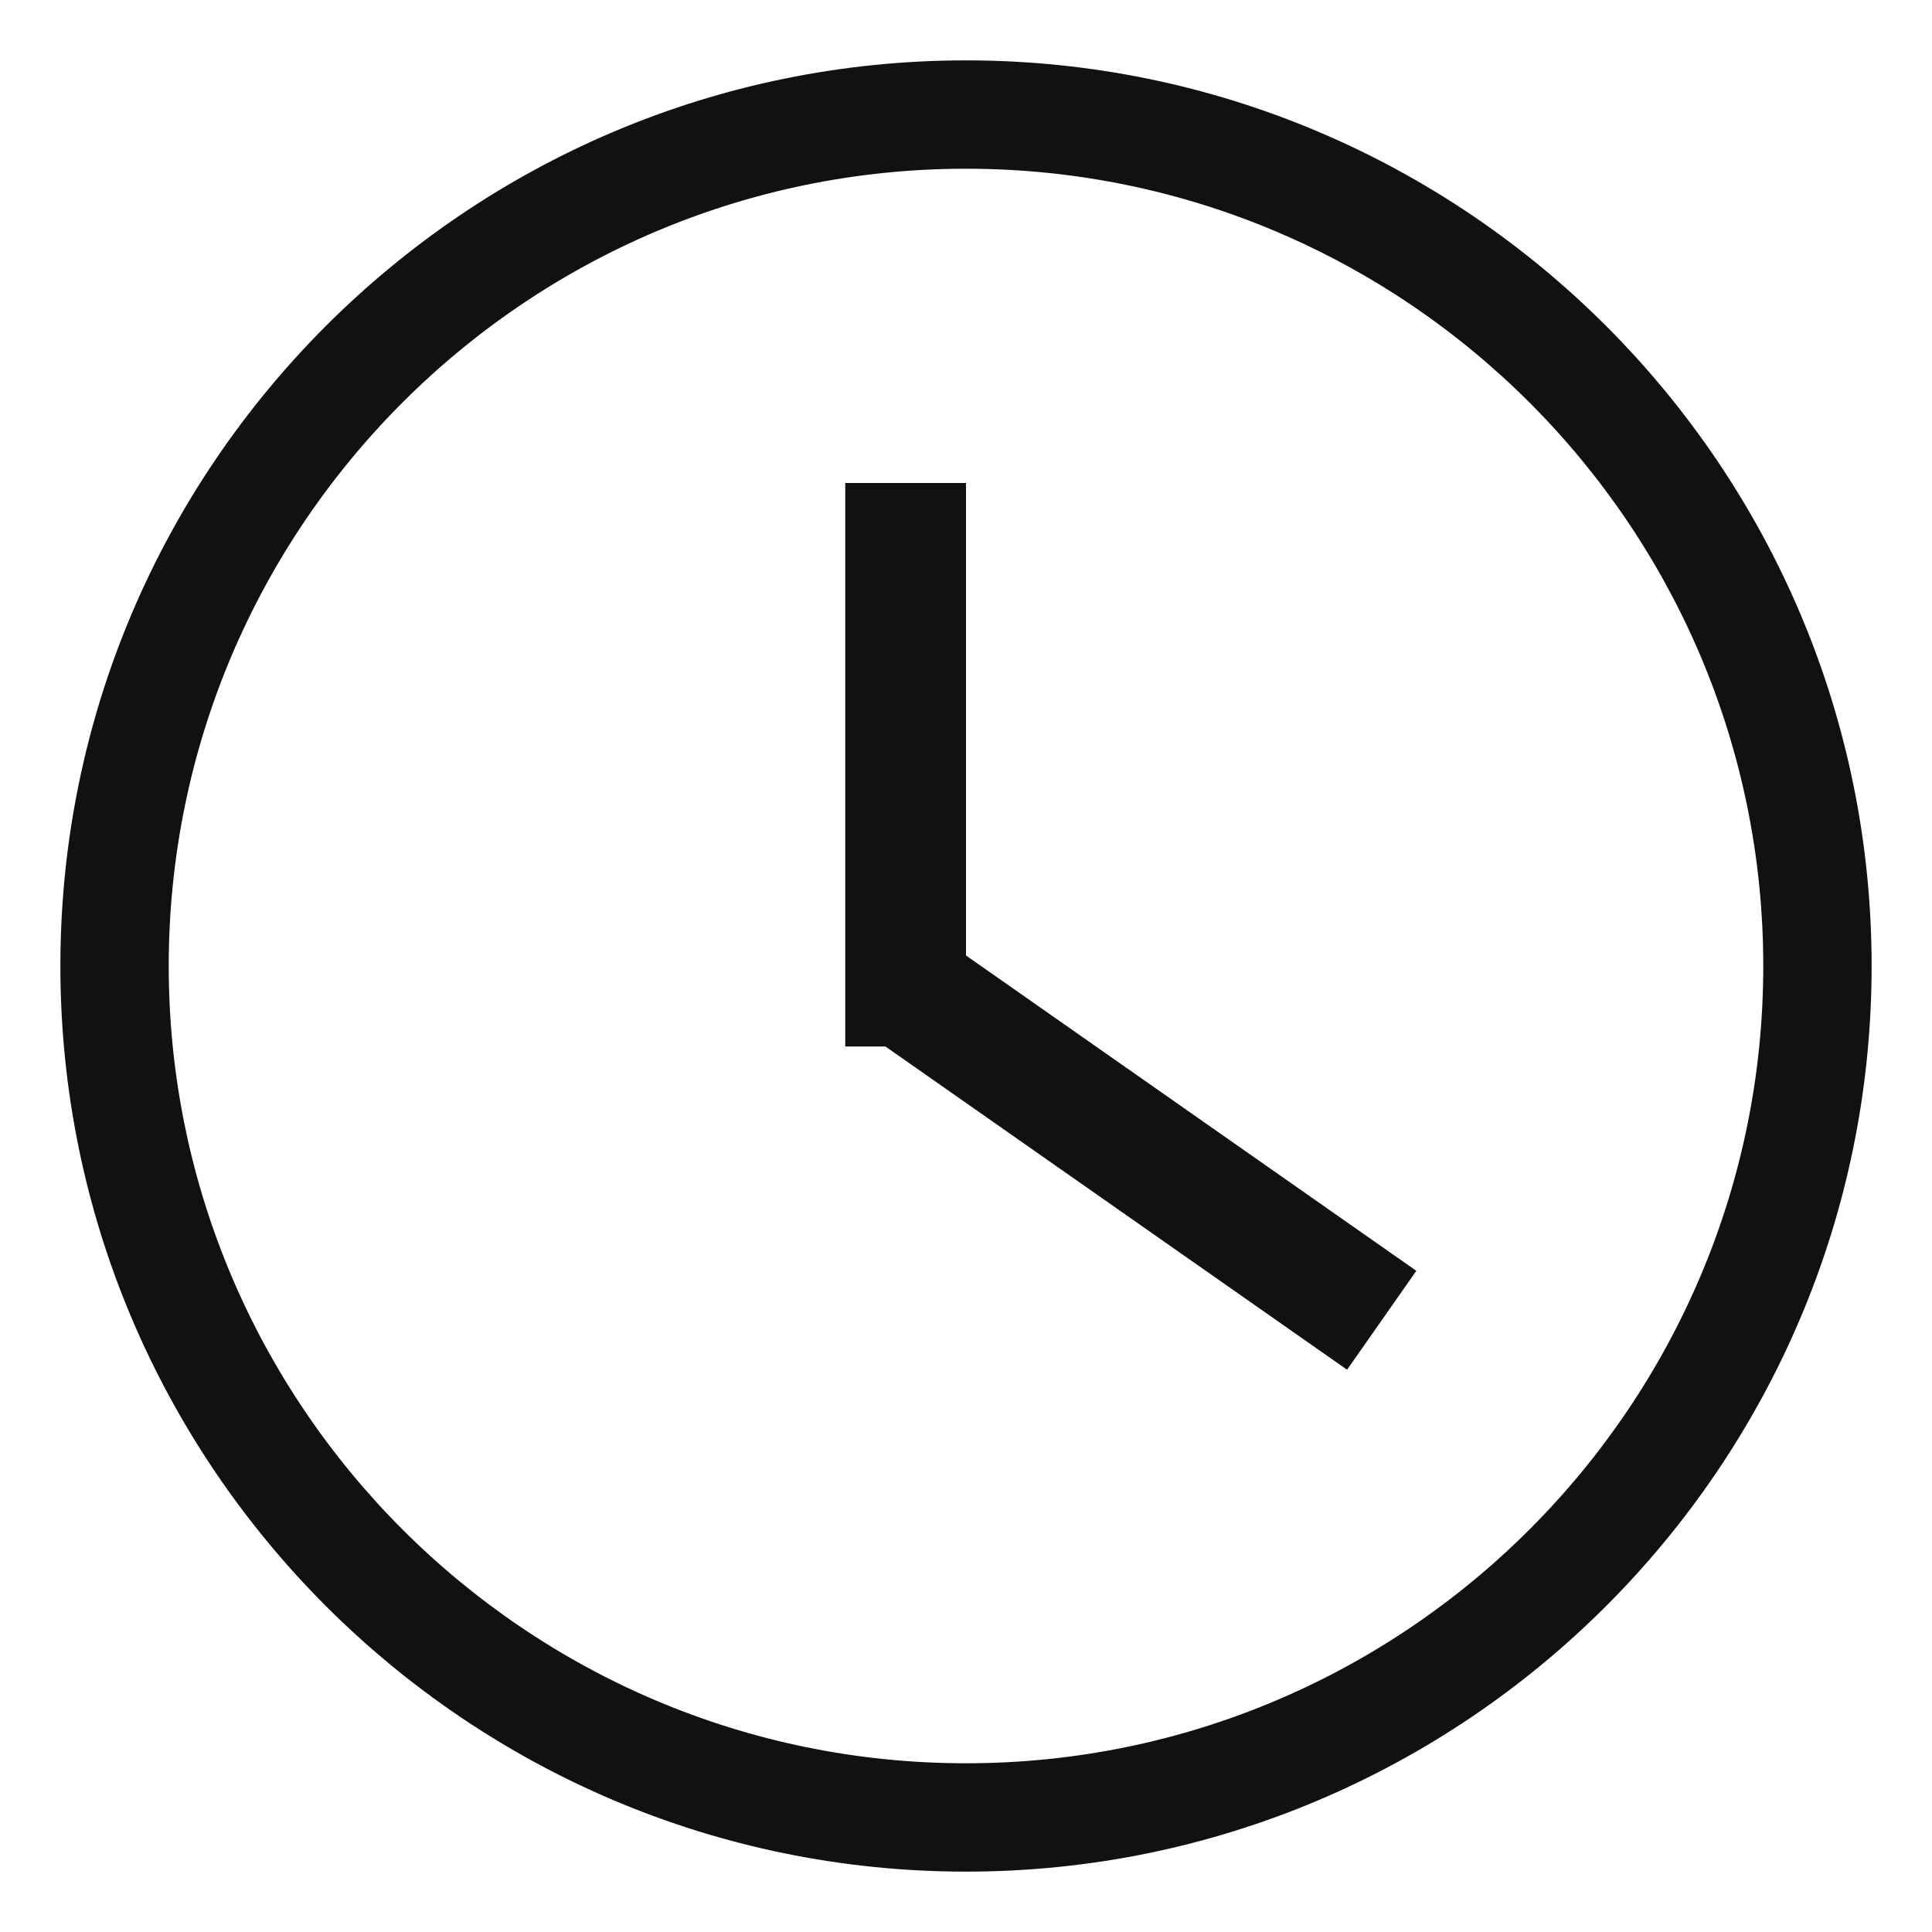 <svg width="24" height="24" viewBox="0 0 24 24" fill="none" xmlns="http://www.w3.org/2000/svg">
<path d="M12 1C5.935 1 1 5.934 1 12C1 18.066 5.935 23 12 23C18.065 23 23 18.066 23 12C23 5.934 18.065 1 12 1ZM12 22.154C6.401 22.154 1.846 17.599 1.846 12C1.846 6.401 6.401 1.846 12 1.846C17.599 1.846 22.154 6.401 22.154 12C22.154 17.599 17.599 22.154 12 22.154Z" fill="#101212" stroke="#101212" stroke-width="0.5"/>
<line x1="11.43" y1="12.386" x2="17.164" y2="16.401" stroke="#101212" stroke-width="1.5"/>
<line x1="11.25" y1="13" x2="11.25" y2="6" stroke="#101212" stroke-width="1.5"/>
</svg>
